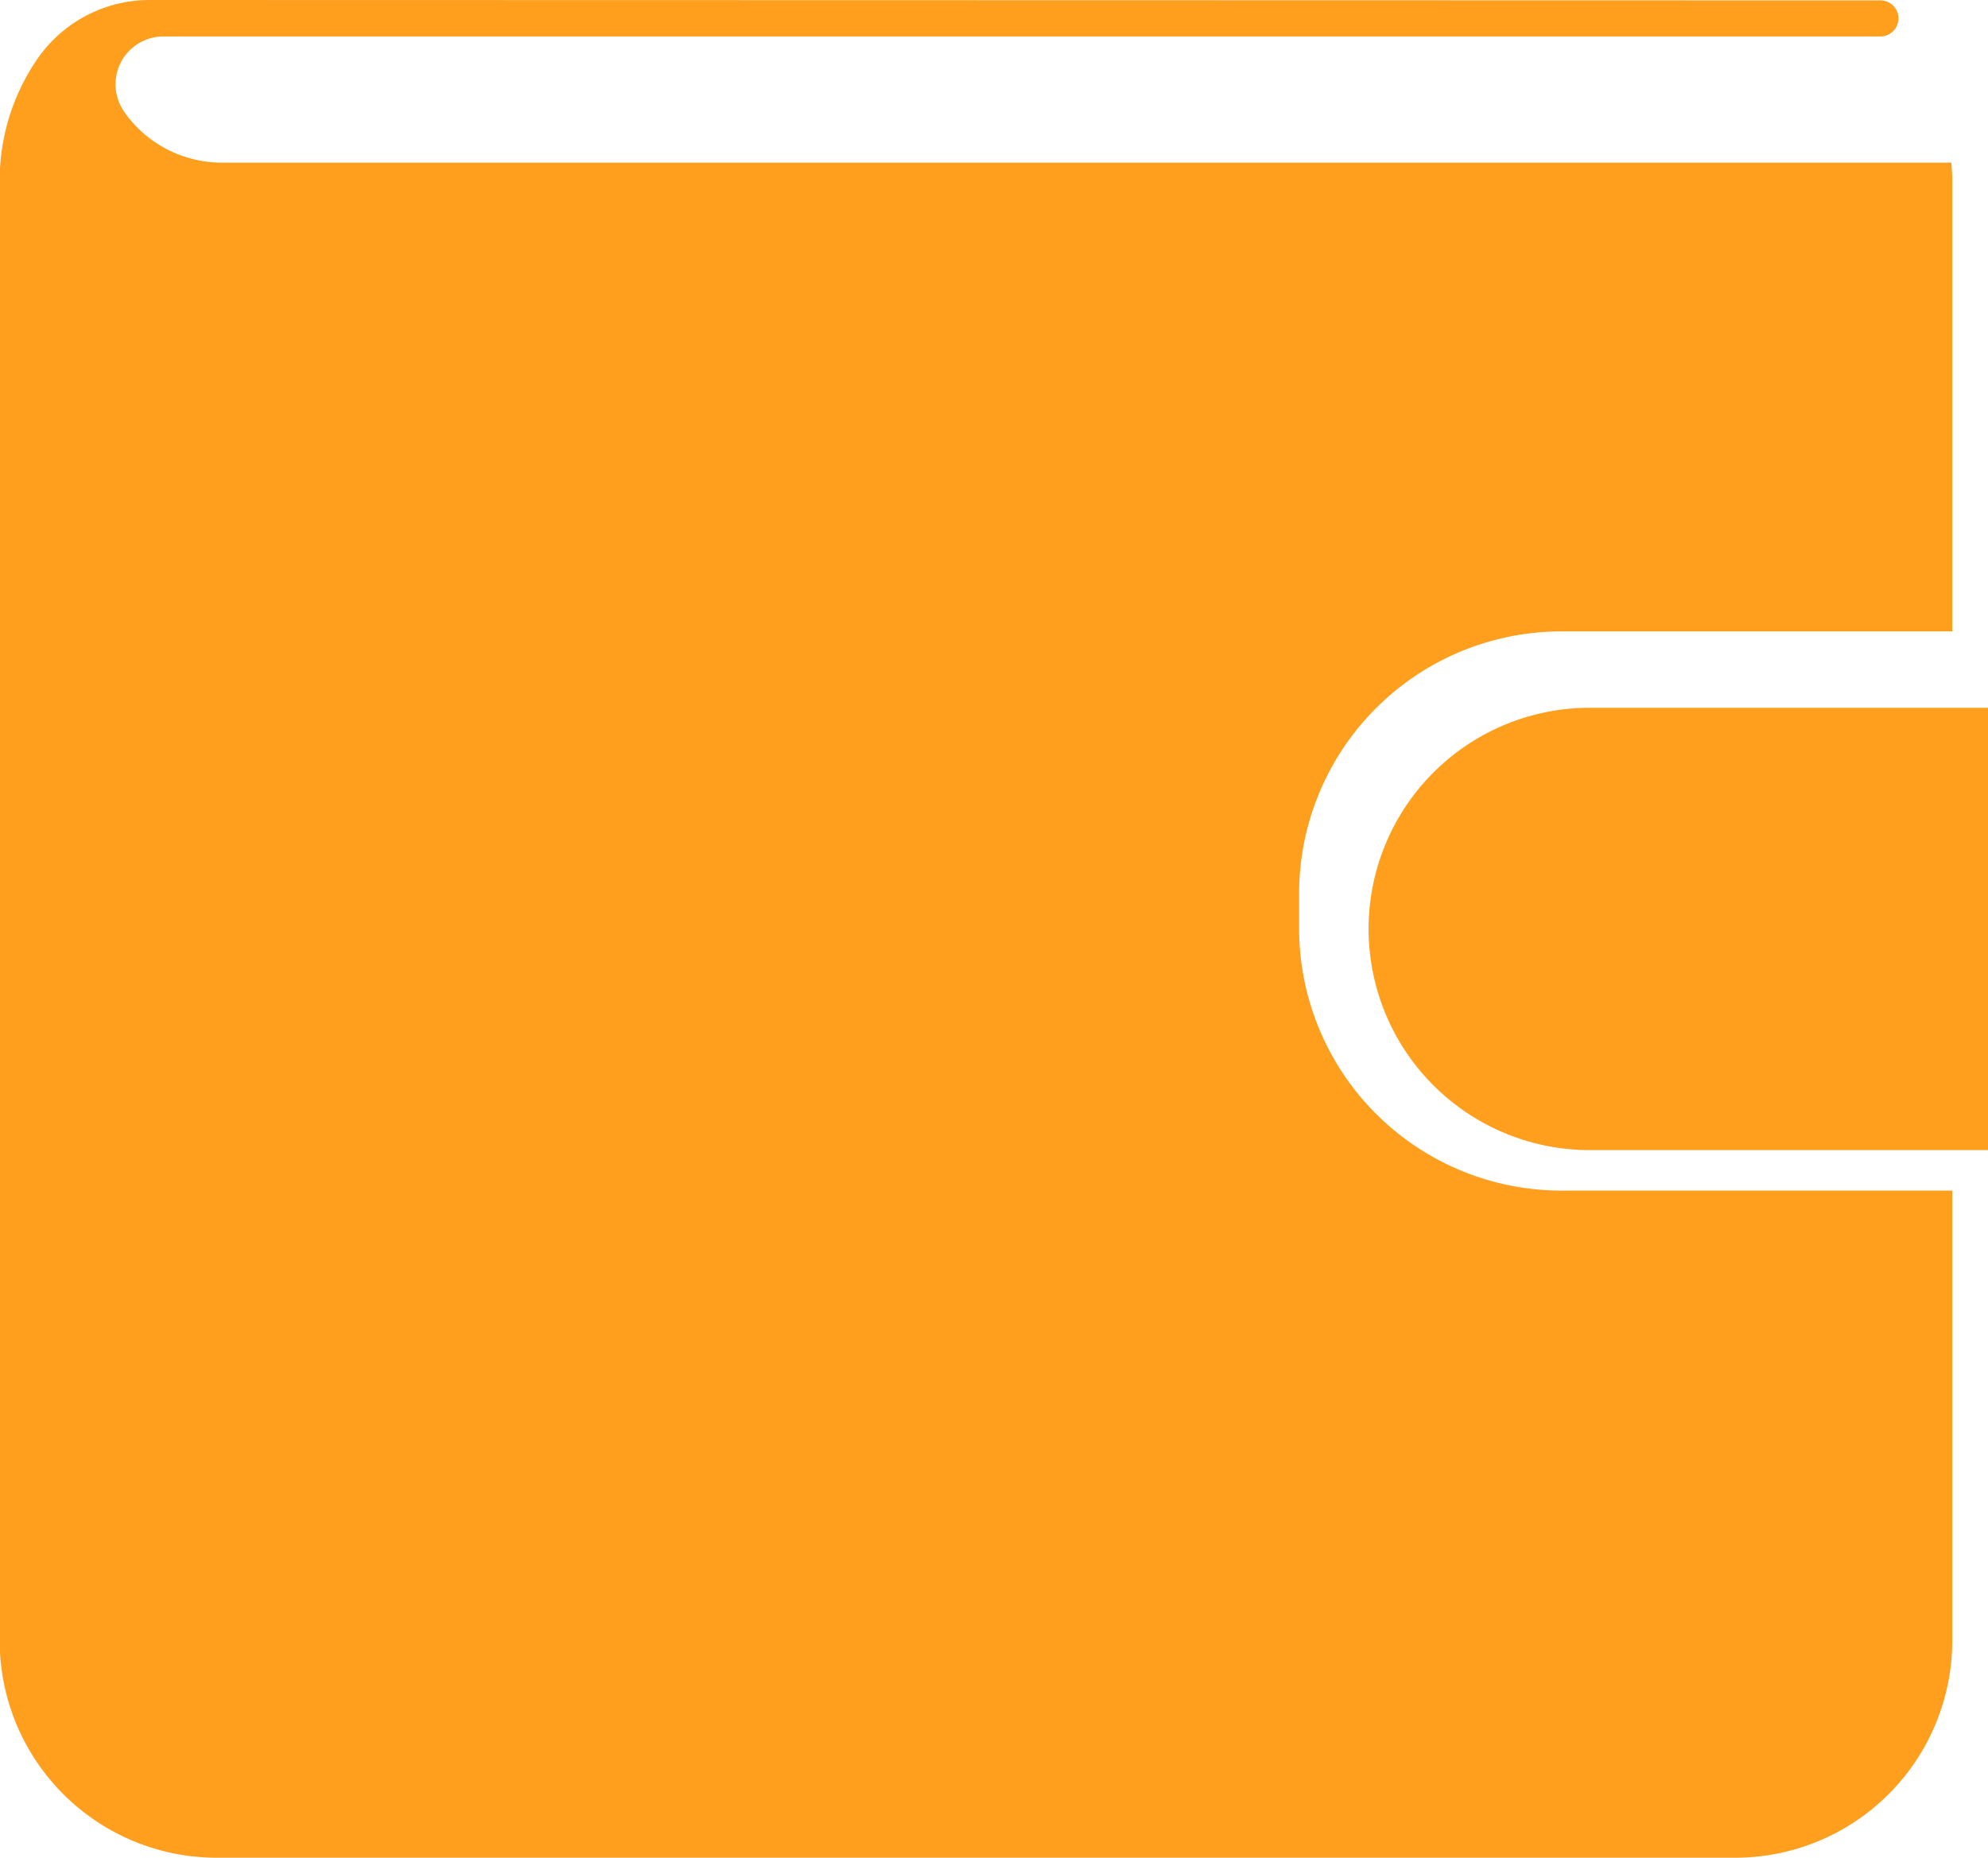 <svg xmlns="http://www.w3.org/2000/svg" width="25.577" height="23.908" viewBox="0 0 25.577 23.908">
  <g id="icon" transform="translate(-907.67 -310)">
    <path id="Rectangle" d="M2.846,0H7.969a0,0,0,0,1,0,0V5.692a0,0,0,0,1,0,0H2.846A2.846,2.846,0,0,1,0,2.846v0A2.846,2.846,0,0,1,2.846,0Z" transform="translate(925.278 319.108)" fill="#ff9f1d"/>
    <path id="Path" d="M909.6,310a1.754,1.754,0,0,0-1.445.752,2.757,2.757,0,0,0-.489,1.569v18.8a2.794,2.794,0,0,0,2.785,2.785h19.551a2.794,2.794,0,0,0,2.785-2.785v-5.8h-5.037a3.376,3.376,0,0,1-3.366-3.366v-.464a3.376,3.376,0,0,1,3.366-3.366h5.037v-5.8c0-.078-.005-.155-.012-.232H910.549a1.536,1.536,0,0,1-1.257-.62c-.012-.017-.024-.034-.035-.051a.616.616,0,0,1,.515-.953h22.091a.232.232,0,1,0,0-.464Z" transform="translate(0)" fill="#ff9f1d"/>
  </g>
</svg>
